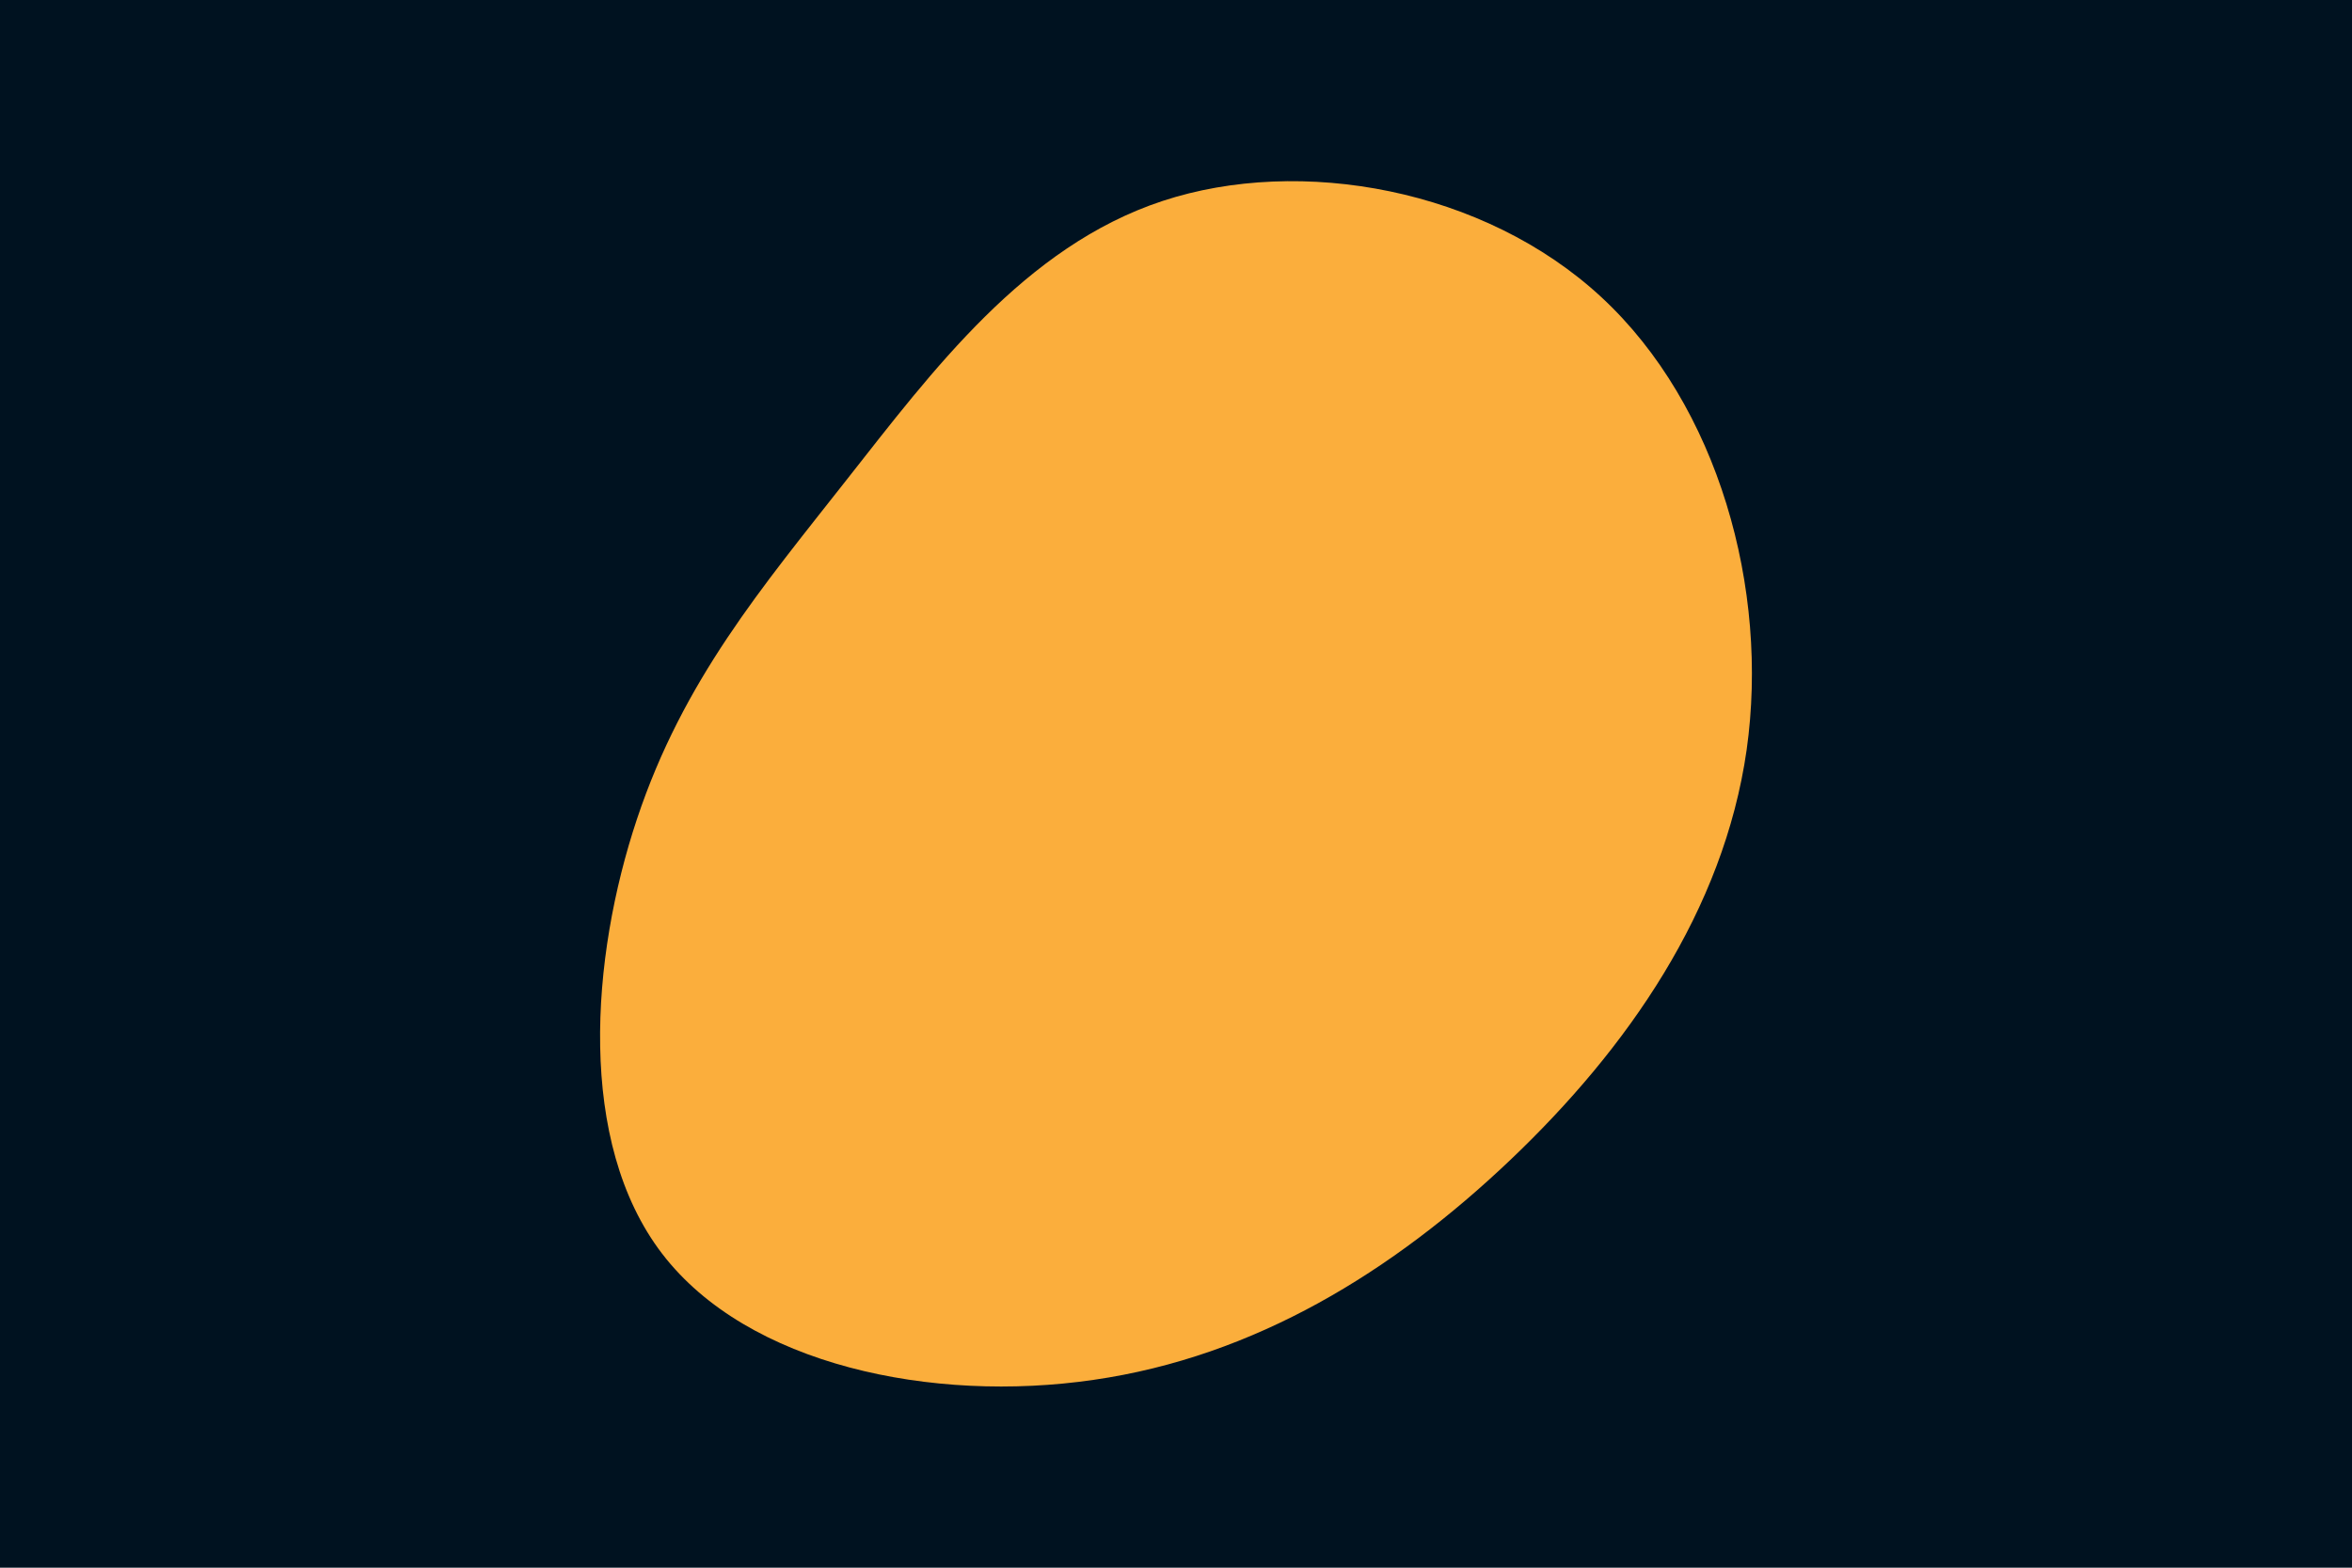 <svg id="visual" viewBox="0 0 900 600" width="900" height="600" xmlns="http://www.w3.org/2000/svg" xmlns:xlink="http://www.w3.org/1999/xlink" version="1.1"><rect x="0" y="0" width="900" height="600" fill="#001220"></rect><g transform="translate(427.455 295.716)"><path d="M185.3 -182C230.1 -140.5 249.6 -70.2 240.9 -8.7C232.1 52.8 195.3 105.6 150.4 148.3C105.6 190.9 52.8 223.5 -9 232.4C-70.7 241.4 -141.4 226.8 -174.1 184.1C-206.8 141.4 -201.4 70.7 -183.7 17.7C-166 -35.4 -136 -70.7 -103.4 -112.2C-70.7 -153.7 -35.4 -201.4 17.4 -218.8C70.2 -236.2 140.5 -223.5 185.3 -182" fill="#FBAE3C"></path></g></svg>